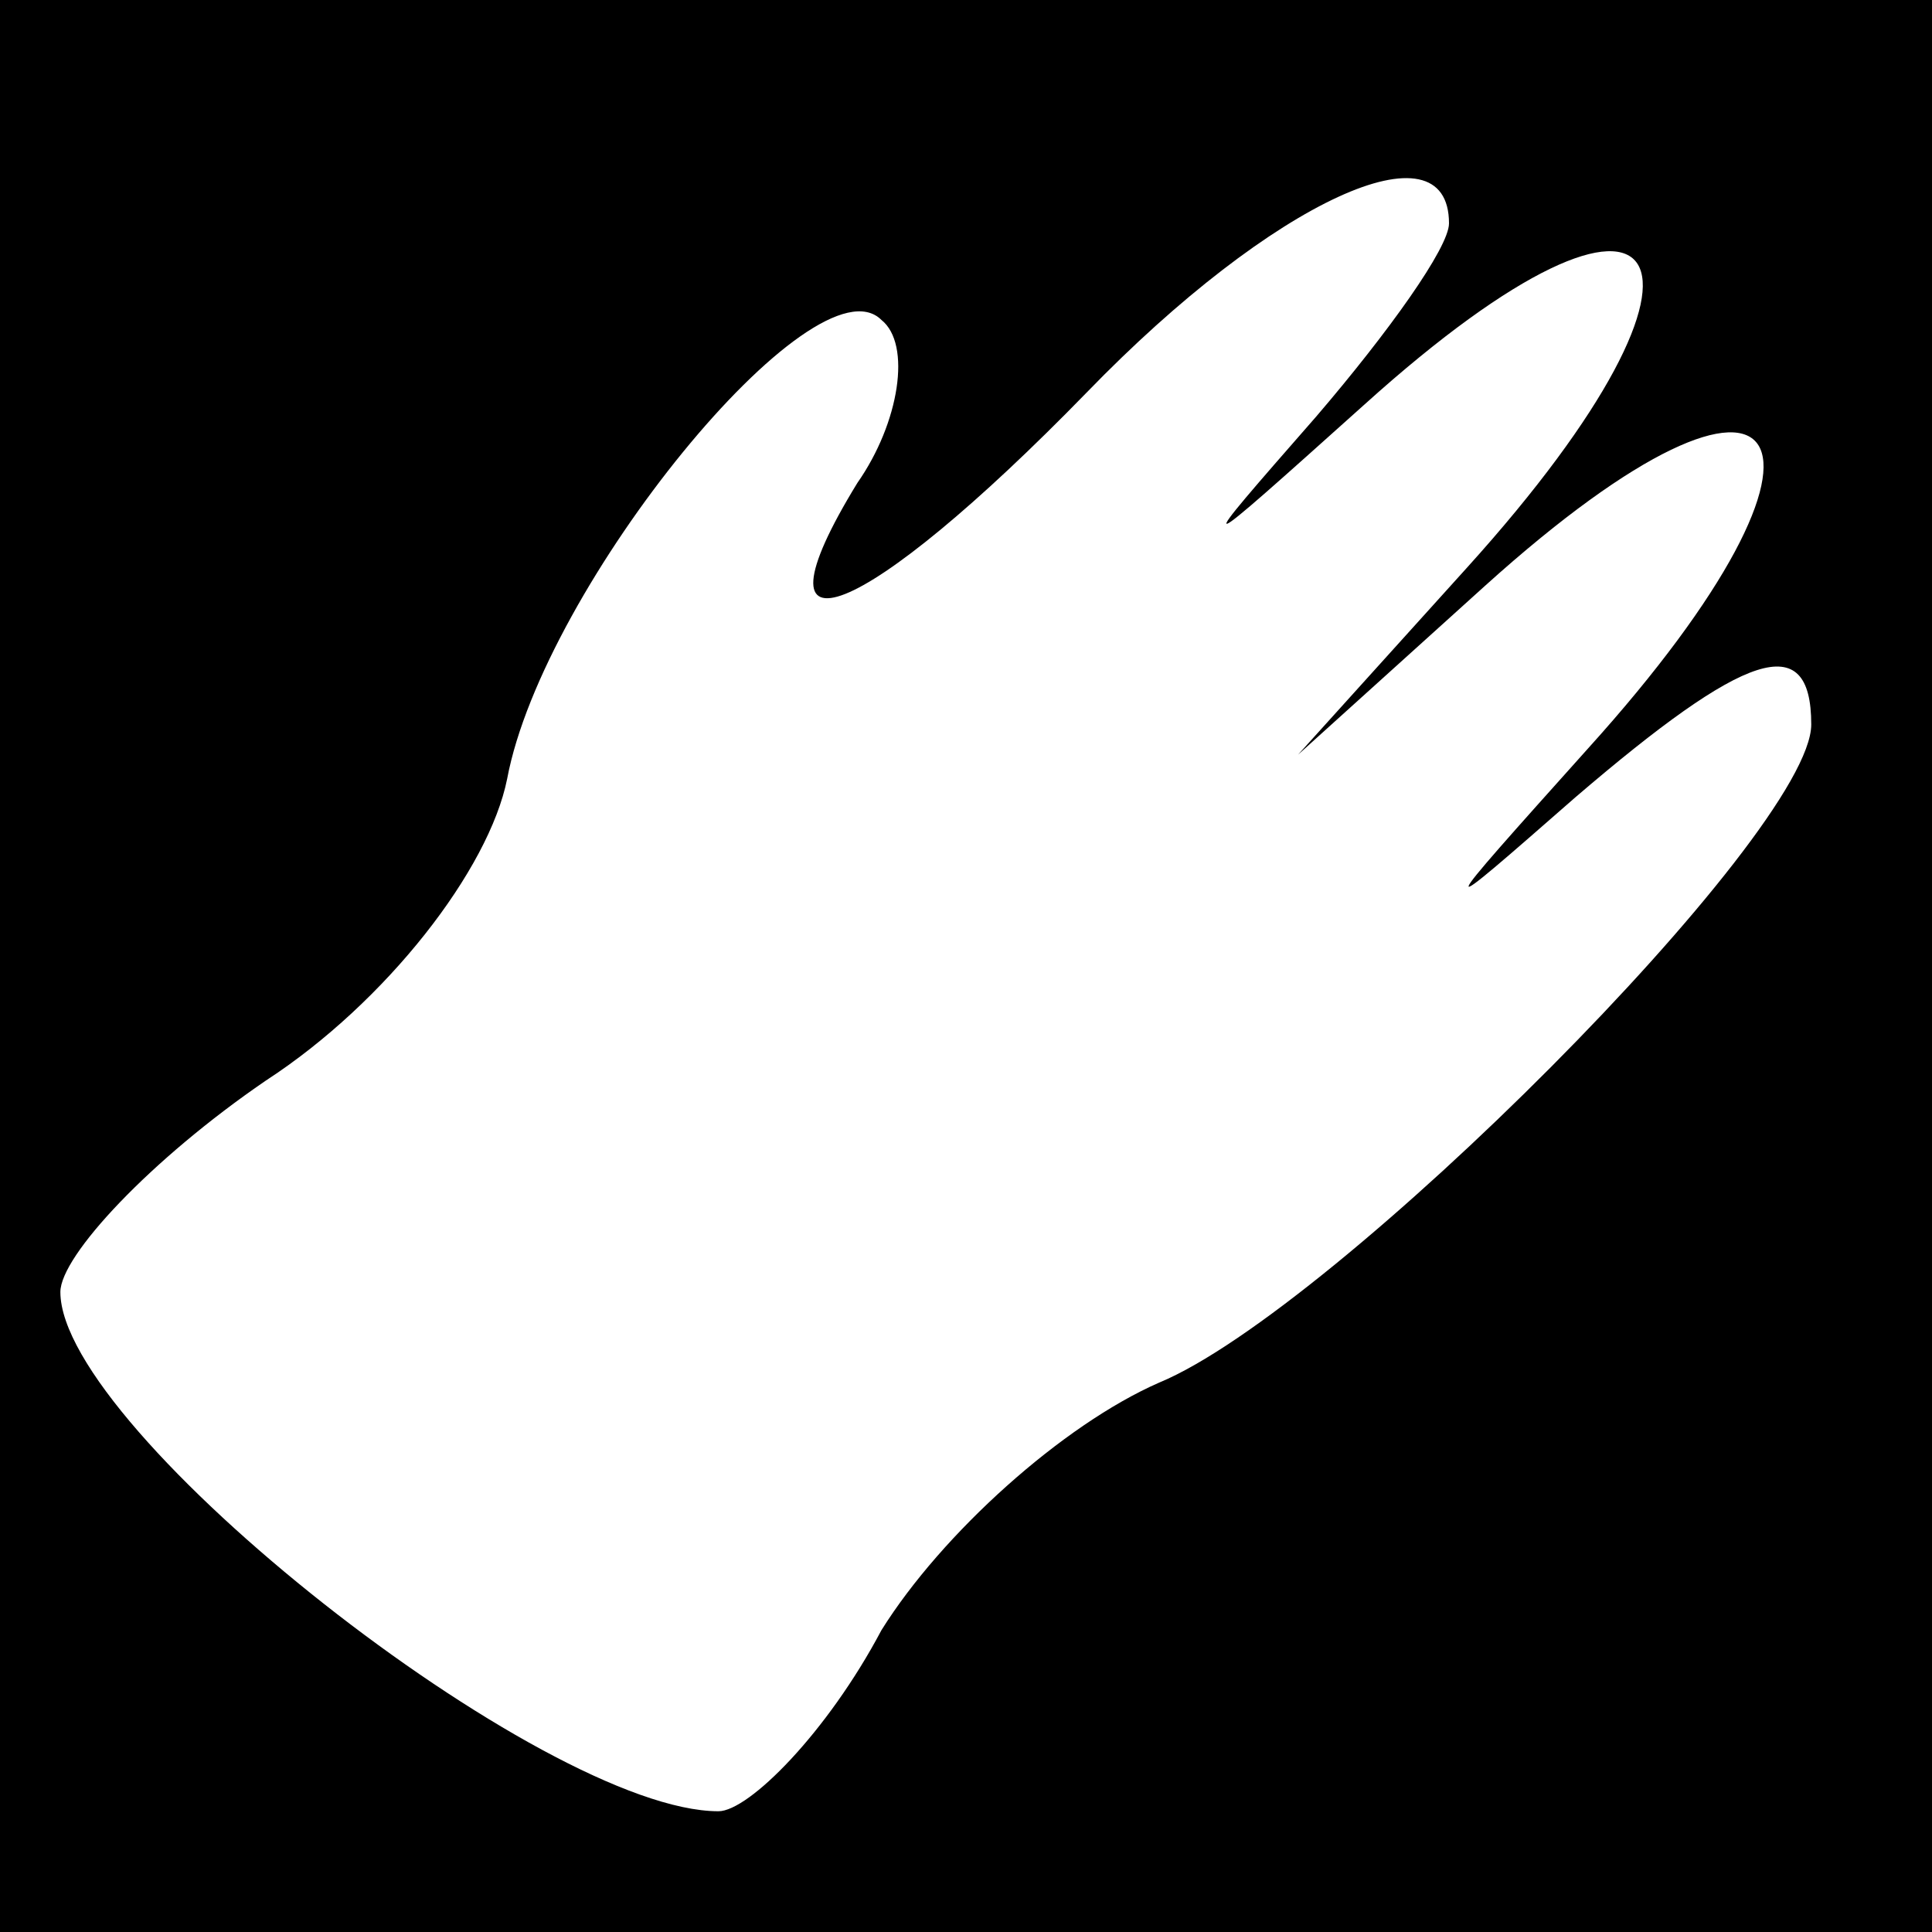 <?xml version="1.0" standalone="no"?>
<!DOCTYPE svg PUBLIC "-//W3C//DTD SVG 20010904//EN"
 "http://www.w3.org/TR/2001/REC-SVG-20010904/DTD/svg10.dtd">
<svg version="1.0" xmlns="http://www.w3.org/2000/svg"
 width="32pt" height="32pt" viewBox="0 0 32 32"
 preserveAspectRatio="xMidYMid meet">
<rect x="0" y="0" width="32" height="32" fill="#808080" stroke="none"/>
<g transform="translate(0,32) scale(0.1,-0.1)"
fill="#000000" stroke="none">
<path fill="#000000" stroke="none" d="M0 160 l0 -160 160 0 160 0 0 160 0
160 -160 0 -160 0 0 -160z"/>
<path fill="#ffffff" stroke="none" d="M240 283 c0 -4 -10 -18 -22 -32 -21
-24 -21 -24 8 2 51 46 64 25 17 -27 l-28 -31 31 28 c51 46 64 25 17 -27 -26
-29 -26 -29 -2 -8 28 24 39 28 39 12 0 -18 -79 -97 -108 -109 -16 -7 -36 -25
-46 -41 -9 -17 -22 -30 -27 -30 -29 0 -109 63 -109 86 0 6 15 22 34 35 20 13
37 35 40 50 6 32 51 87 62 76 5 -4 3 -17 -4 -27 -19 -31 1 -23 38 15 31 32 60
45 60 28z"/>
</g>
</svg>

